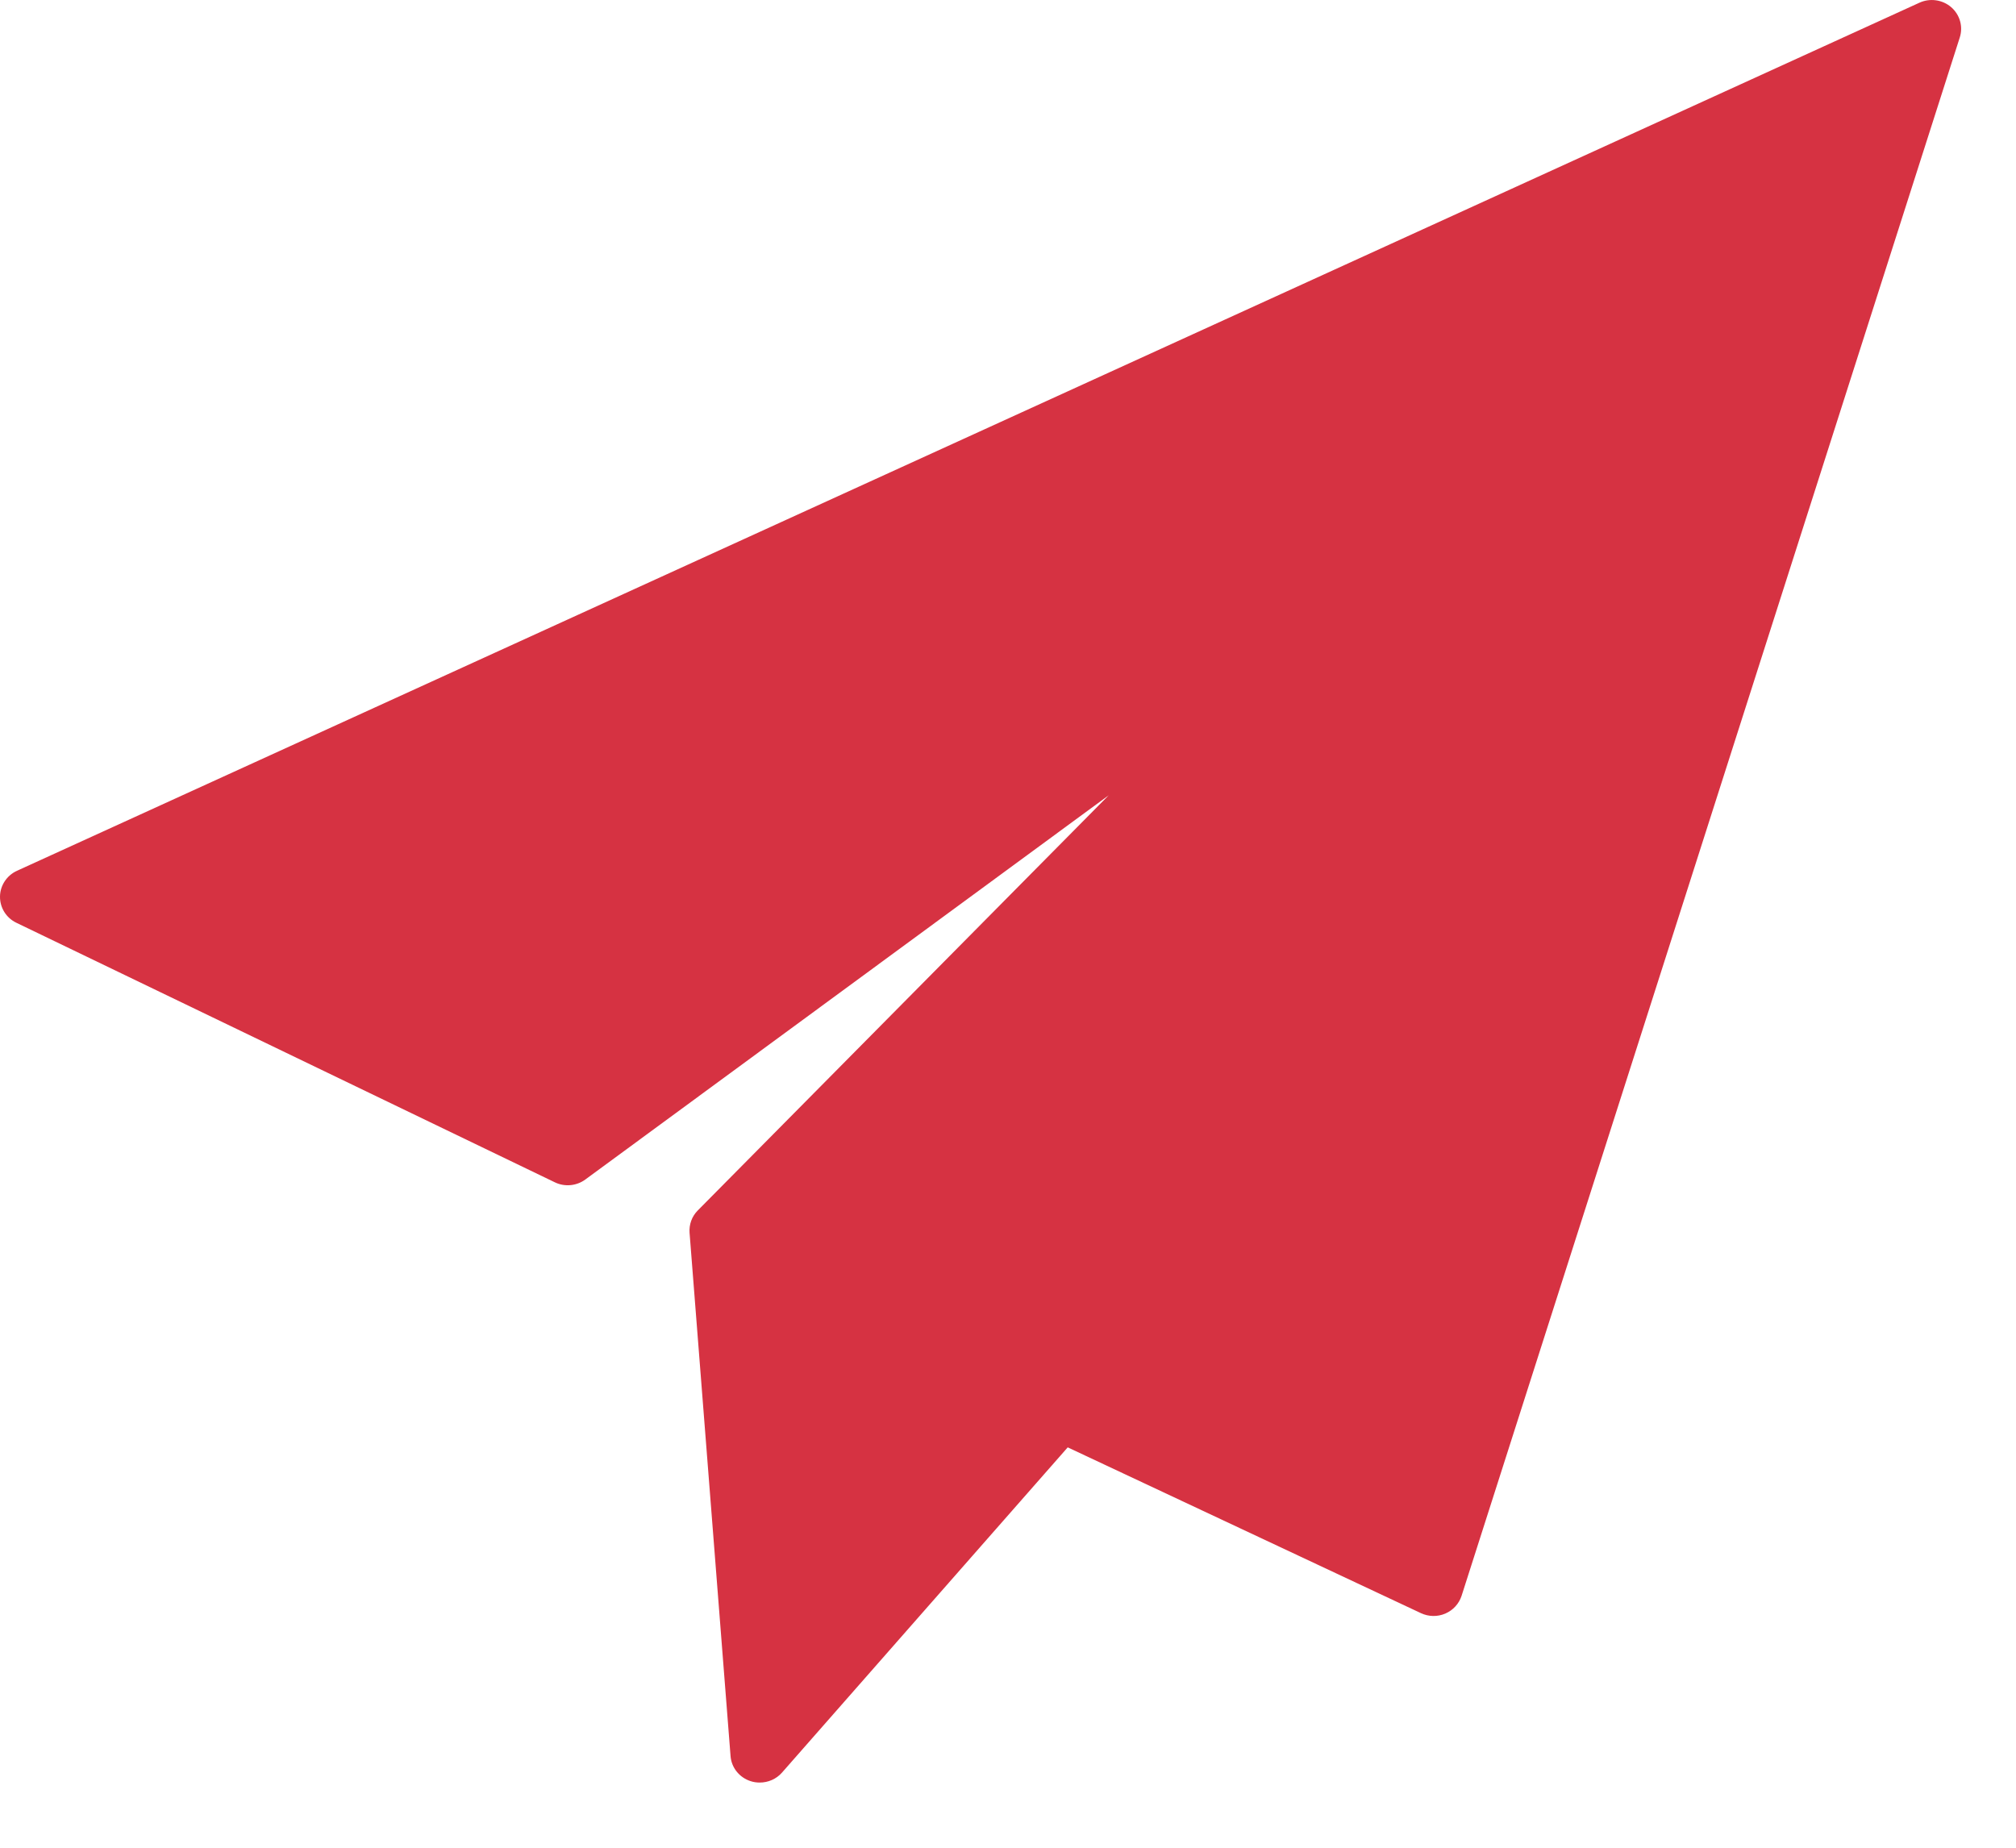 <svg width="24" height="22" viewBox="0 0 24 22" fill="none" xmlns="http://www.w3.org/2000/svg">
<path d="M23.228 0.085C23.124 -0.004 22.976 -0.025 22.851 0.032L0.202 10.368C0.08 10.424 0.001 10.544 2.0844e-05 10.676C-0.001 10.808 0.074 10.929 0.195 10.987L6.605 14.077C6.722 14.134 6.863 14.121 6.968 14.044L13.199 9.469L8.307 14.412C8.237 14.482 8.202 14.579 8.209 14.677L8.697 20.908C8.707 21.046 8.802 21.164 8.935 21.207C8.971 21.219 9.008 21.224 9.044 21.224C9.144 21.224 9.241 21.183 9.309 21.106L12.711 17.233L16.916 19.207C17.008 19.25 17.113 19.252 17.206 19.212C17.299 19.172 17.369 19.095 17.4 19L23.331 0.445C23.372 0.316 23.332 0.175 23.228 0.085Z" fill="#D63242"/>
</svg>
